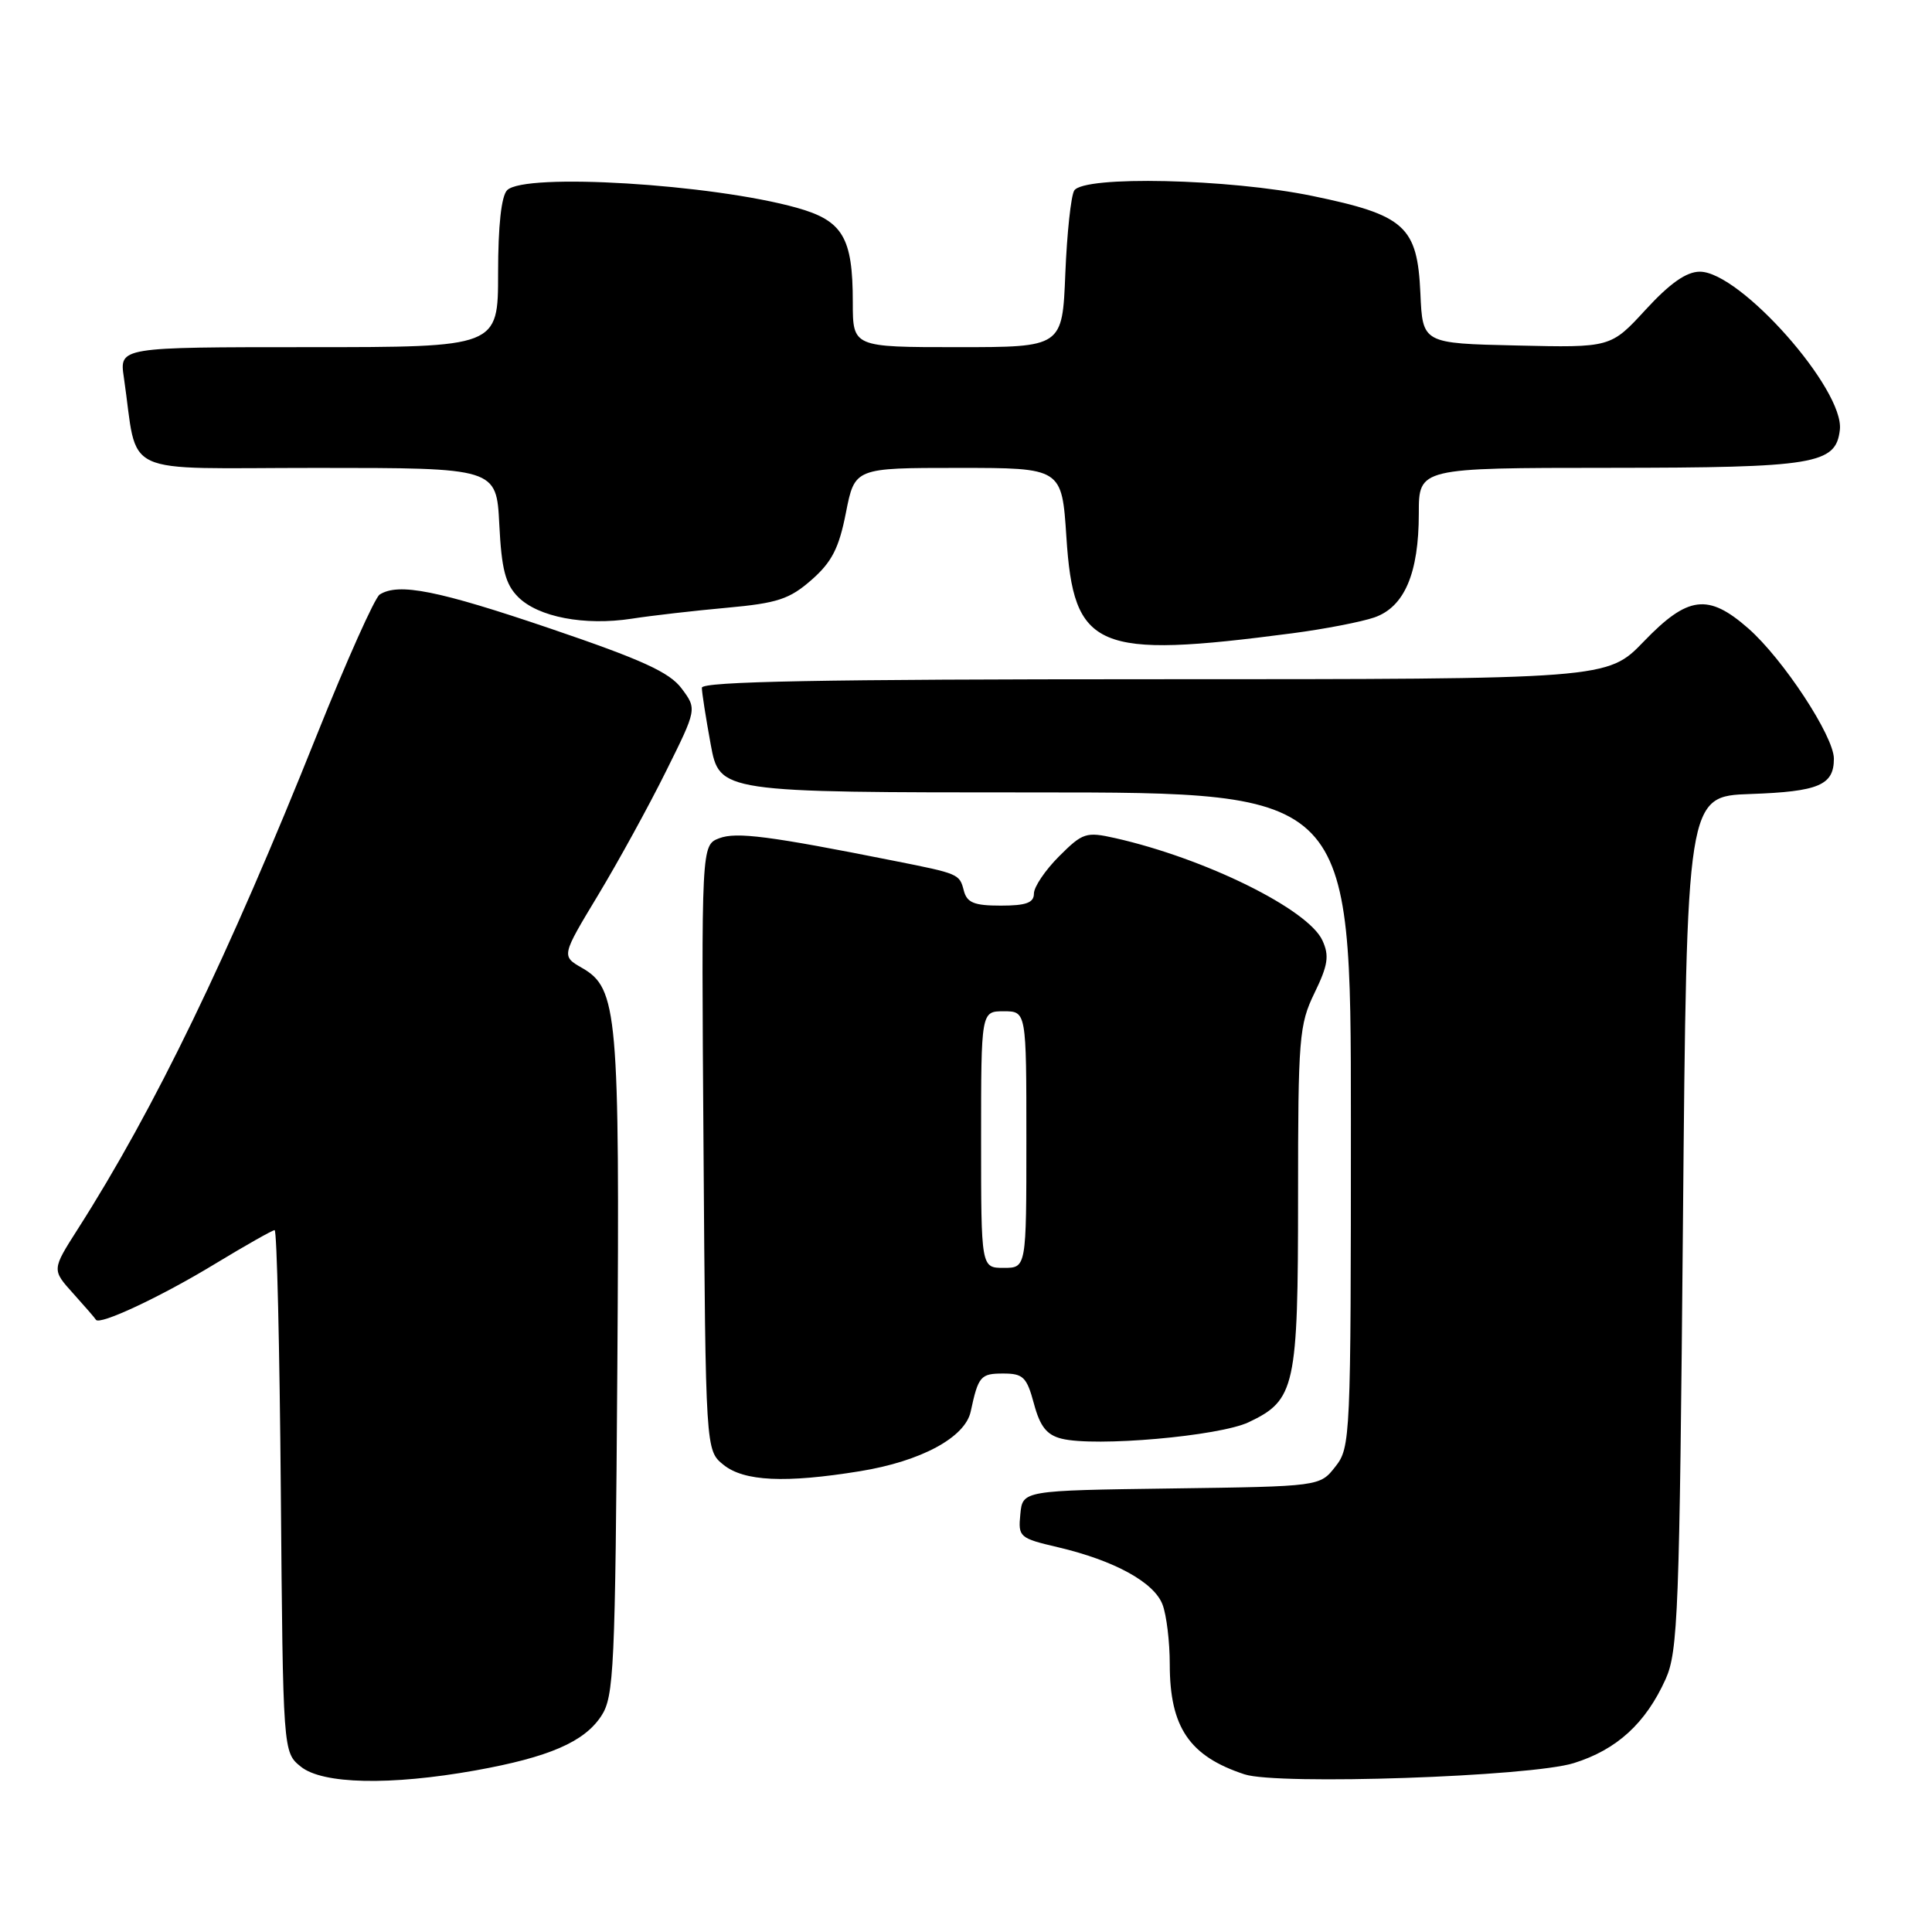 <?xml version="1.0" encoding="UTF-8" standalone="no"?>
<!DOCTYPE svg PUBLIC "-//W3C//DTD SVG 1.1//EN" "http://www.w3.org/Graphics/SVG/1.1/DTD/svg11.dtd" >
<svg xmlns="http://www.w3.org/2000/svg" xmlns:xlink="http://www.w3.org/1999/xlink" version="1.1" viewBox="0 0 256 256">
 <g >
 <path fill="currentColor"
d=" M 63.00 234.59 C 72.74 232.84 77.41 230.82 79.67 227.38 C 81.36 224.81 81.52 221.25 81.80 181.33 C 82.12 134.21 81.84 130.96 77.13 128.26 C 74.38 126.68 74.38 126.68 79.26 118.59 C 81.94 114.14 85.98 106.78 88.24 102.22 C 92.35 93.95 92.35 93.95 90.32 91.23 C 88.72 89.08 85.08 87.42 72.90 83.28 C 58.03 78.23 52.82 77.19 50.31 78.78 C 49.66 79.20 45.93 87.54 42.01 97.32 C 30.23 126.78 20.47 146.95 10.30 162.87 C 6.87 168.25 6.87 168.25 9.68 171.37 C 11.23 173.09 12.59 174.66 12.71 174.87 C 13.14 175.66 21.30 171.84 28.44 167.50 C 32.52 165.03 36.10 163.00 36.39 163.00 C 36.69 163.00 37.05 178.57 37.21 197.59 C 37.50 232.18 37.50 232.18 39.86 234.09 C 42.74 236.42 51.69 236.61 63.00 234.59 Z  M 208.54 233.62 C 214.24 231.84 218.06 228.35 220.70 222.50 C 222.35 218.84 222.54 213.65 223.00 162.00 C 223.50 105.50 223.50 105.50 231.95 105.21 C 240.99 104.89 243.00 104.04 243.00 100.53 C 243.00 97.55 236.25 87.29 231.64 83.25 C 226.33 78.60 223.65 78.94 217.81 85.00 C 212.99 90.00 212.99 90.00 153.00 90.00 C 108.92 90.00 93.00 90.30 93.00 91.13 C 93.00 91.76 93.53 95.13 94.17 98.63 C 95.35 105.00 95.35 105.00 137.17 105.00 C 179.00 105.00 179.00 105.00 179.00 148.37 C 179.00 190.61 178.95 191.80 176.94 194.34 C 174.89 196.96 174.89 196.96 155.19 197.23 C 135.50 197.50 135.50 197.50 135.20 200.64 C 134.90 203.67 135.07 203.82 140.20 205.02 C 147.67 206.78 152.92 209.66 154.04 212.61 C 154.57 213.99 155.00 217.55 155.00 220.52 C 155.00 228.88 157.60 232.71 164.91 235.11 C 169.32 236.56 202.81 235.42 208.54 233.62 Z  M 113.96 194.94 C 122.03 193.63 127.87 190.48 128.62 187.05 C 129.63 182.34 129.93 182.00 132.93 182.00 C 135.57 182.00 136.05 182.46 137.00 185.99 C 137.81 189.02 138.70 190.14 140.66 190.63 C 145.12 191.75 161.56 190.30 165.46 188.45 C 171.63 185.52 172.00 183.84 172.00 158.58 C 172.00 137.47 172.14 135.77 174.18 131.57 C 175.97 127.89 176.16 126.64 175.23 124.62 C 173.35 120.48 159.69 113.74 147.75 111.05 C 143.91 110.19 143.46 110.34 140.33 113.47 C 138.50 115.30 137.00 117.52 137.00 118.40 C 137.00 119.62 135.97 120.00 132.62 120.00 C 129.08 120.00 128.13 119.62 127.71 118.01 C 127.14 115.80 127.06 115.77 118.50 114.07 C 101.94 110.77 97.58 110.21 95.31 111.07 C 92.93 111.98 92.93 111.98 93.22 152.08 C 93.50 192.18 93.50 192.18 95.86 194.09 C 98.58 196.29 104.05 196.55 113.96 194.94 Z  M 171.26 83.91 C 175.53 83.35 180.42 82.40 182.12 81.81 C 186.10 80.42 188.00 75.96 188.00 68.03 C 188.00 62.00 188.00 62.00 213.25 61.99 C 240.55 61.97 243.26 61.52 243.79 56.96 C 244.42 51.63 230.58 36.00 225.24 36.00 C 223.46 36.00 221.29 37.52 218.06 41.03 C 213.43 46.07 213.43 46.07 200.97 45.78 C 188.50 45.50 188.50 45.50 188.21 38.88 C 187.81 29.97 186.18 28.50 173.88 25.96 C 162.83 23.68 143.59 23.25 142.34 25.25 C 141.91 25.94 141.38 30.89 141.16 36.25 C 140.77 46.00 140.77 46.00 126.88 46.00 C 113.00 46.00 113.00 46.00 113.00 40.05 C 113.00 31.46 111.69 29.24 105.58 27.53 C 94.32 24.38 69.53 22.87 67.20 25.20 C 66.43 25.97 66.00 29.91 66.00 36.20 C 66.00 46.00 66.00 46.00 40.91 46.00 C 15.82 46.00 15.82 46.00 16.41 50.00 C 18.38 63.42 15.37 62.00 41.98 62.00 C 65.78 62.00 65.78 62.00 66.16 69.49 C 66.46 75.47 66.97 77.41 68.66 79.11 C 71.32 81.77 77.46 82.94 83.71 81.98 C 86.34 81.57 92.02 80.92 96.32 80.53 C 103.03 79.92 104.62 79.39 107.53 76.84 C 110.23 74.47 111.17 72.63 112.09 67.93 C 113.26 62.00 113.26 62.00 126.98 62.00 C 140.70 62.00 140.70 62.00 141.30 71.13 C 142.26 86.09 145.18 87.33 171.26 83.91 Z  M 130.00 151.00 C 130.00 134.00 130.00 134.00 133.00 134.00 C 136.00 134.00 136.00 134.00 136.00 151.00 C 136.00 168.00 136.00 168.00 133.00 168.00 C 130.00 168.00 130.00 168.00 130.00 151.00 Z "/>
</g>
</svg>